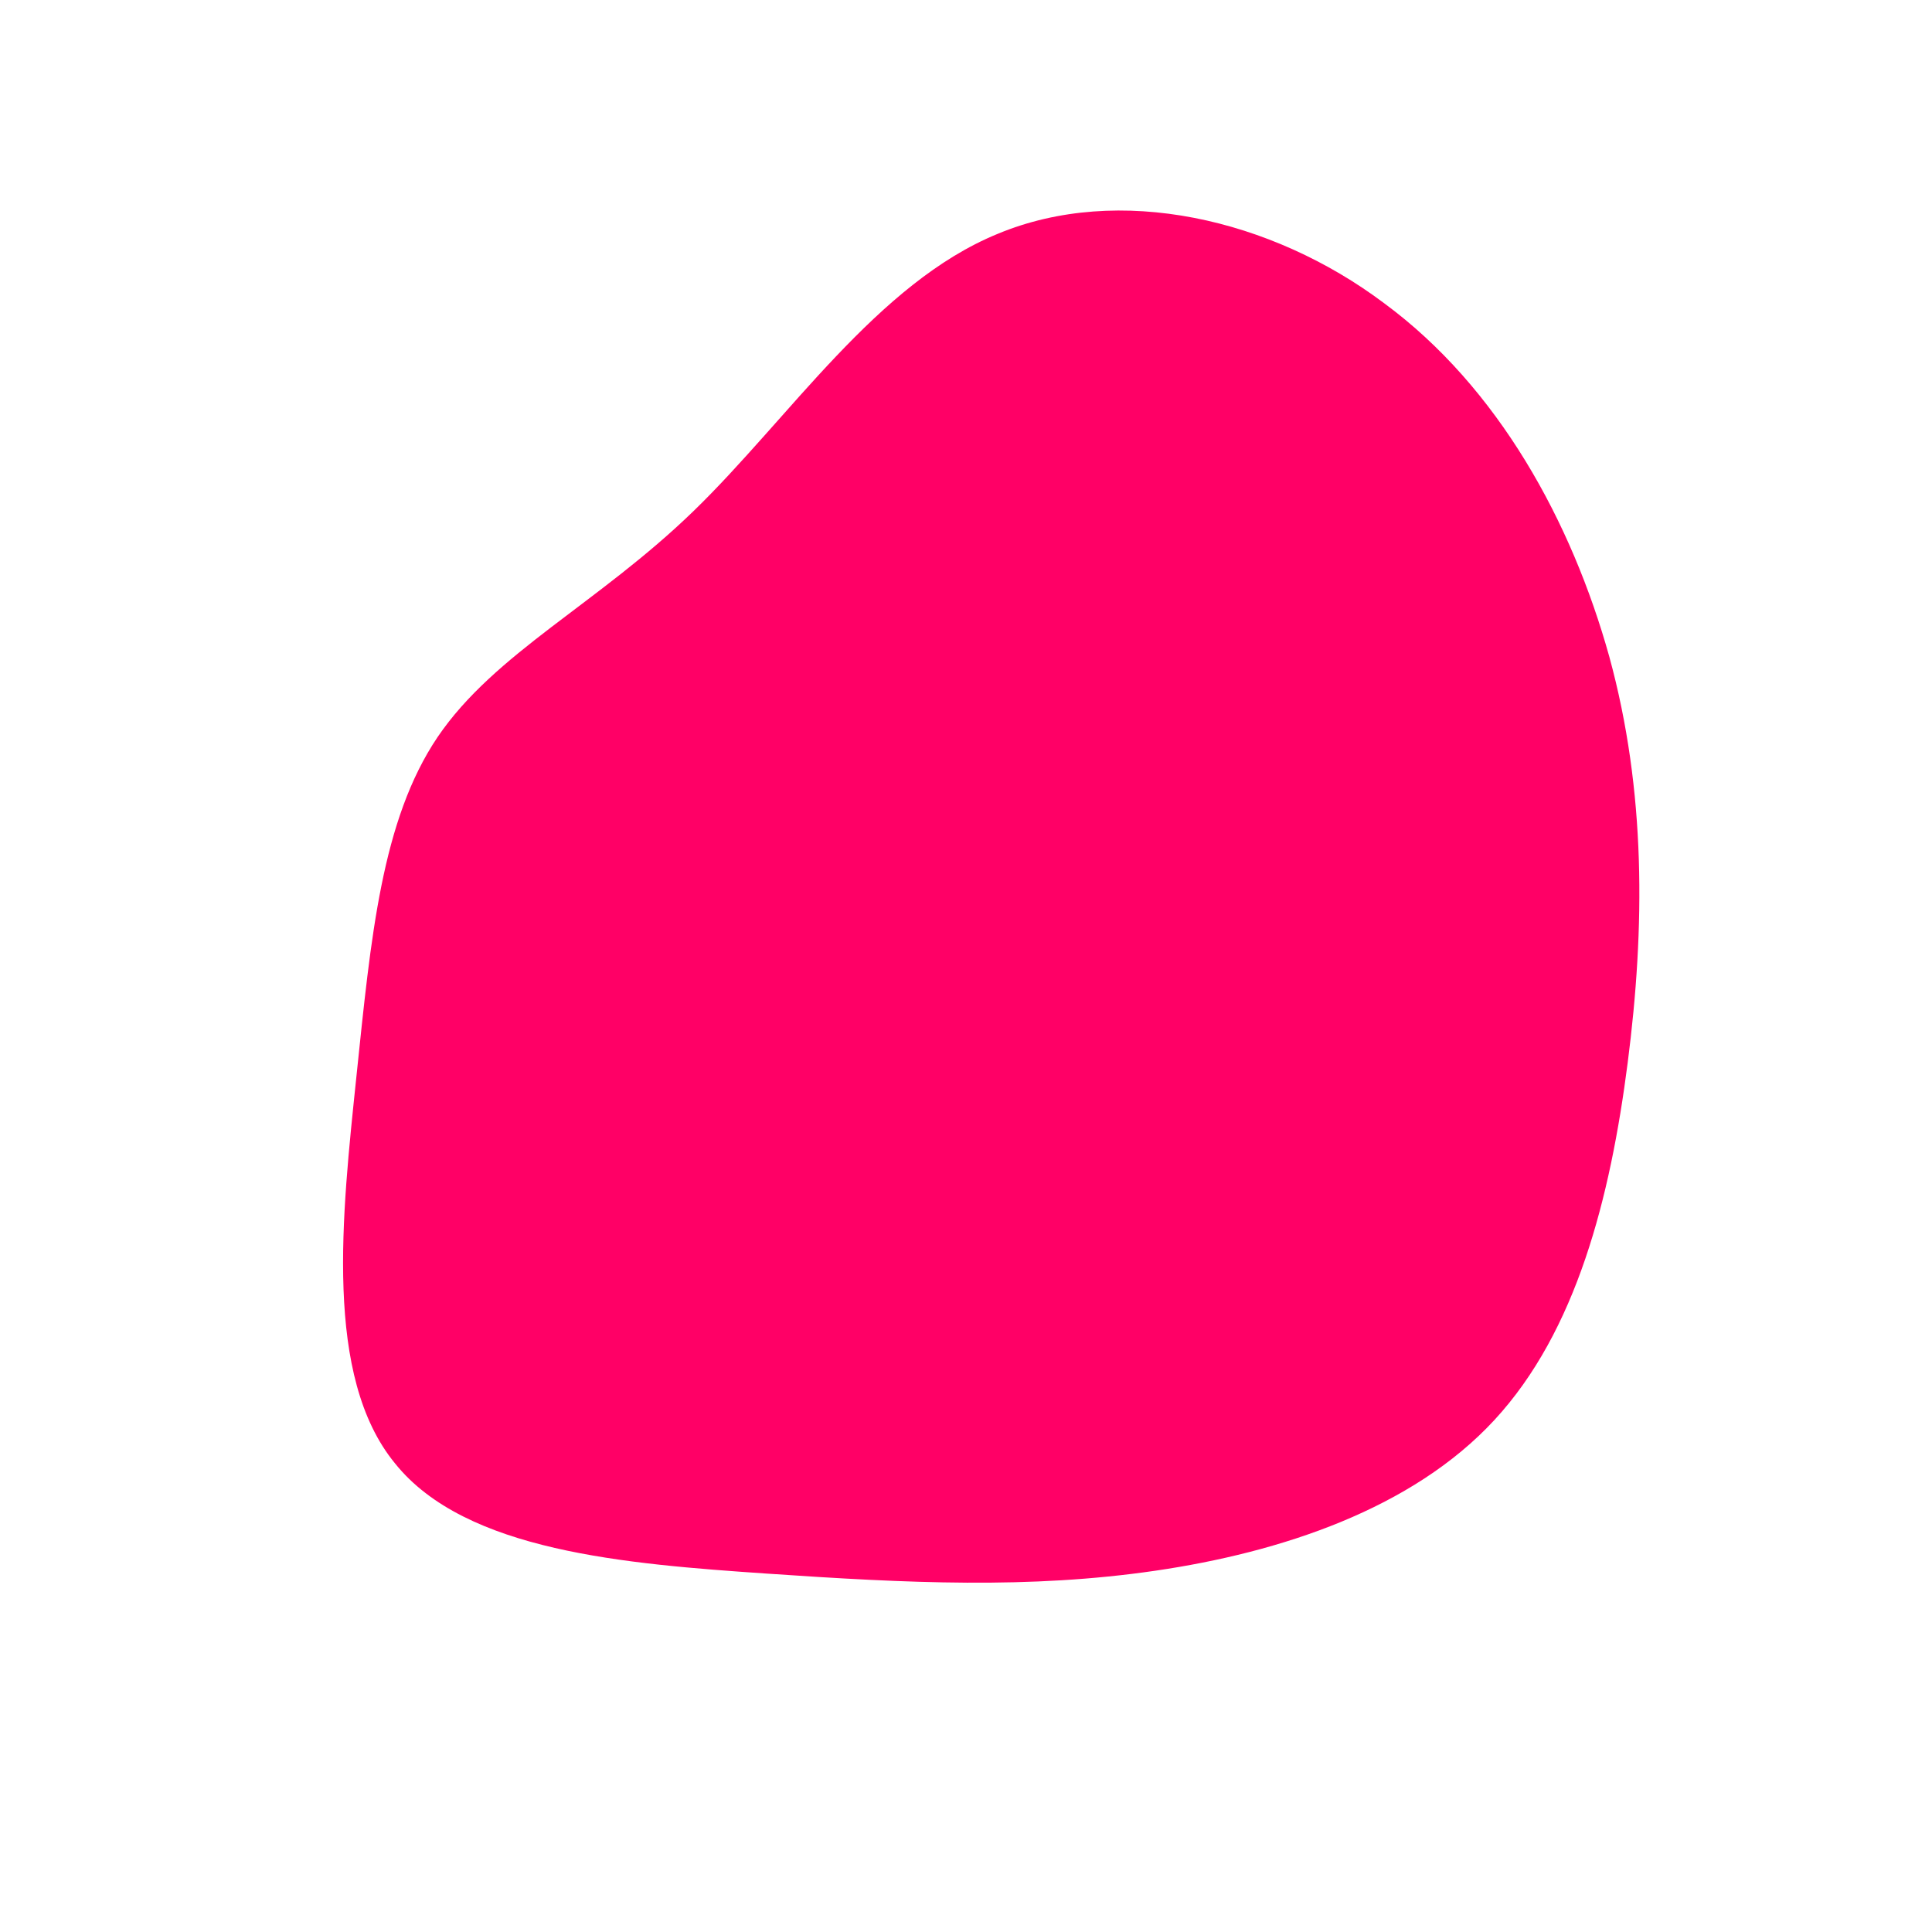 <?xml version="1.0" standalone="no"?>
<svg viewBox="0 0 200 200" xmlns="http://www.w3.org/2000/svg">
  <path fill="#FF0066" d="M43.3,-68.6C55.1,-59.9,62.7,-46,66.6,-32C70.4,-18.1,70.3,-4,68.5,10C66.7,24,63.2,37.8,54.7,47C46.2,56.2,32.6,60.7,19.6,62.6C6.6,64.5,-6,63.9,-20.6,62.9C-35.2,61.9,-51.8,60.6,-59.1,51.5C-66.5,42.5,-64.6,25.8,-63.1,11.4C-61.6,-3,-60.5,-15.1,-54.7,-23.7C-48.8,-32.4,-38.1,-37.5,-28.2,-47.1C-18.3,-56.7,-9.2,-70.7,3.3,-75.8C15.8,-81,31.6,-77.4,43.3,-68.6Z" transform="translate(100 100)" />
</svg>
